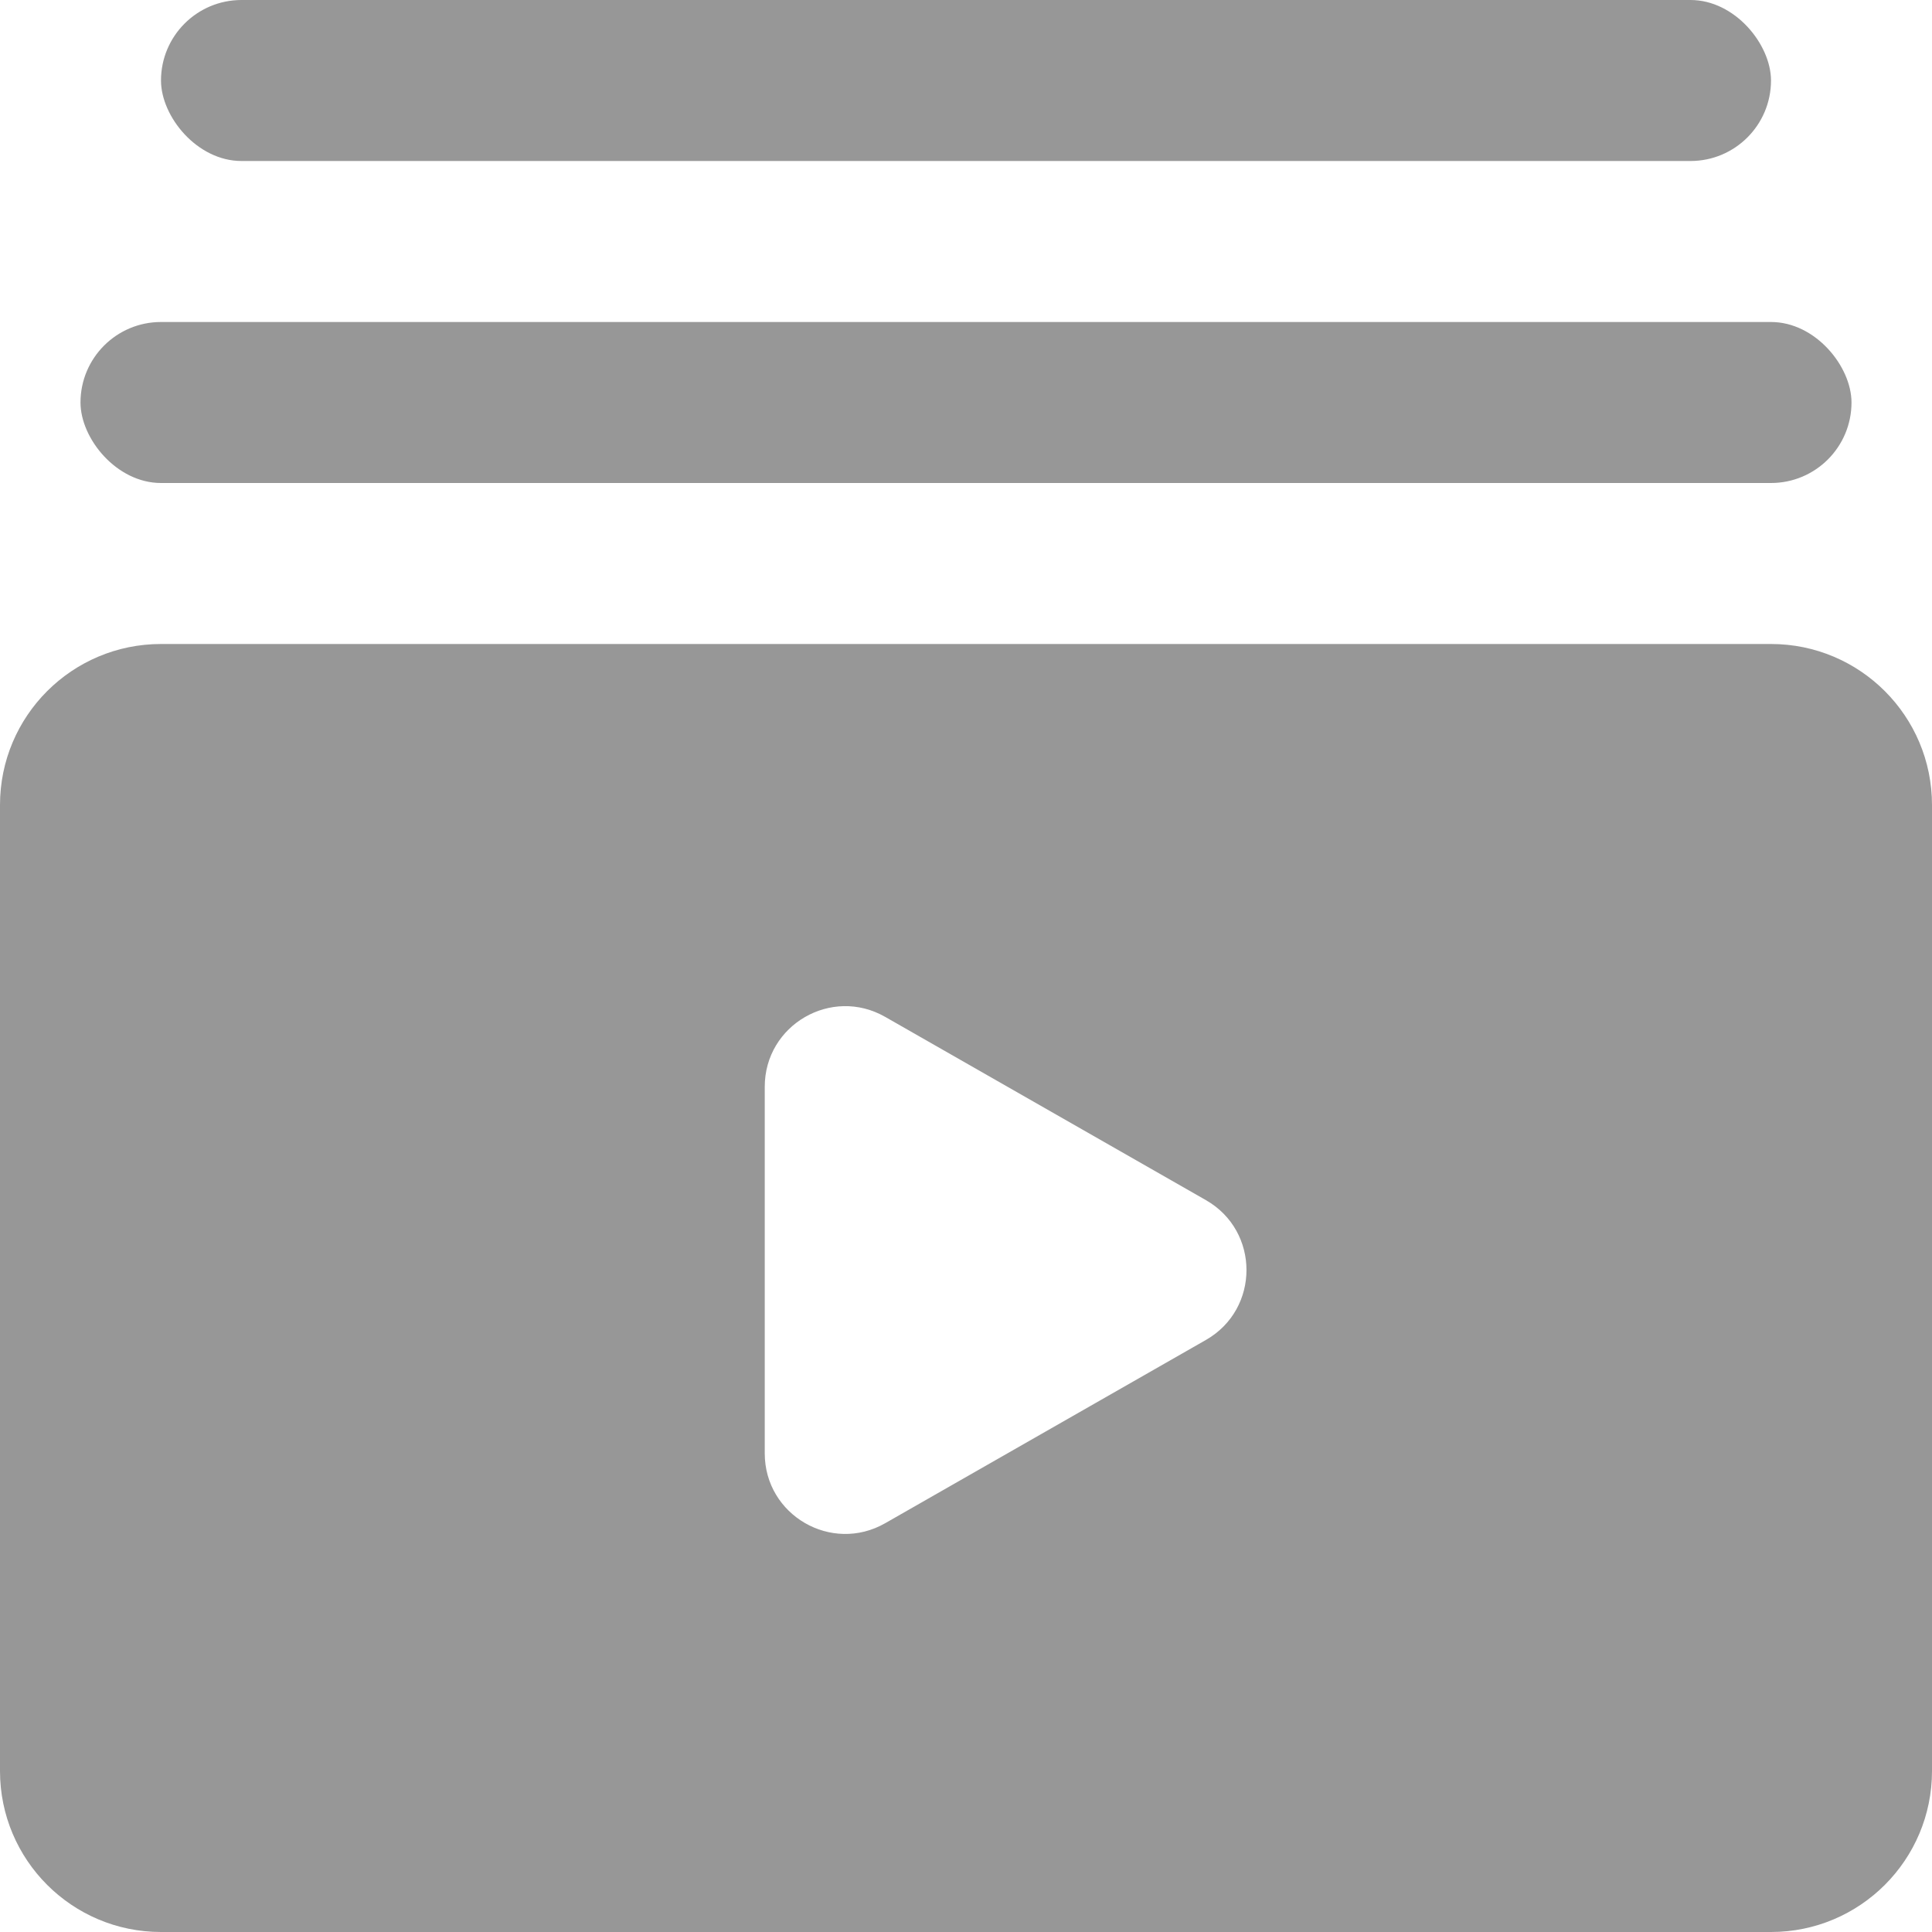 <svg width="24" height="24" viewBox="0 0 24 24" fill="none" xmlns="http://www.w3.org/2000/svg">
<g id="Library">
<path id="Combined Shape" fill-rule="evenodd" clip-rule="evenodd" d="M2 8C0.895 8 0 8.895 0 10V22C0 23.105 0.895 24 2 24H22C23.105 24 24 23.105 24 22V10C24 8.895 23.105 8 22 8H2ZM9.5 13.5C9.5 12.732 10.329 12.251 10.996 12.632L14.981 14.909C15.652 15.293 15.652 16.261 14.981 16.645L10.996 18.922C10.329 19.303 9.5 18.822 9.5 18.054V13.5Z" fill="#979797"/>
<rect id="Rectangle" x="1" y="4" width="22" height="2" rx="1" fill="#979797"/>
<rect id="Rectangle Copy" x="2" width="20" height="2" rx="1" fill="#979797"/>
</g>
</svg>
